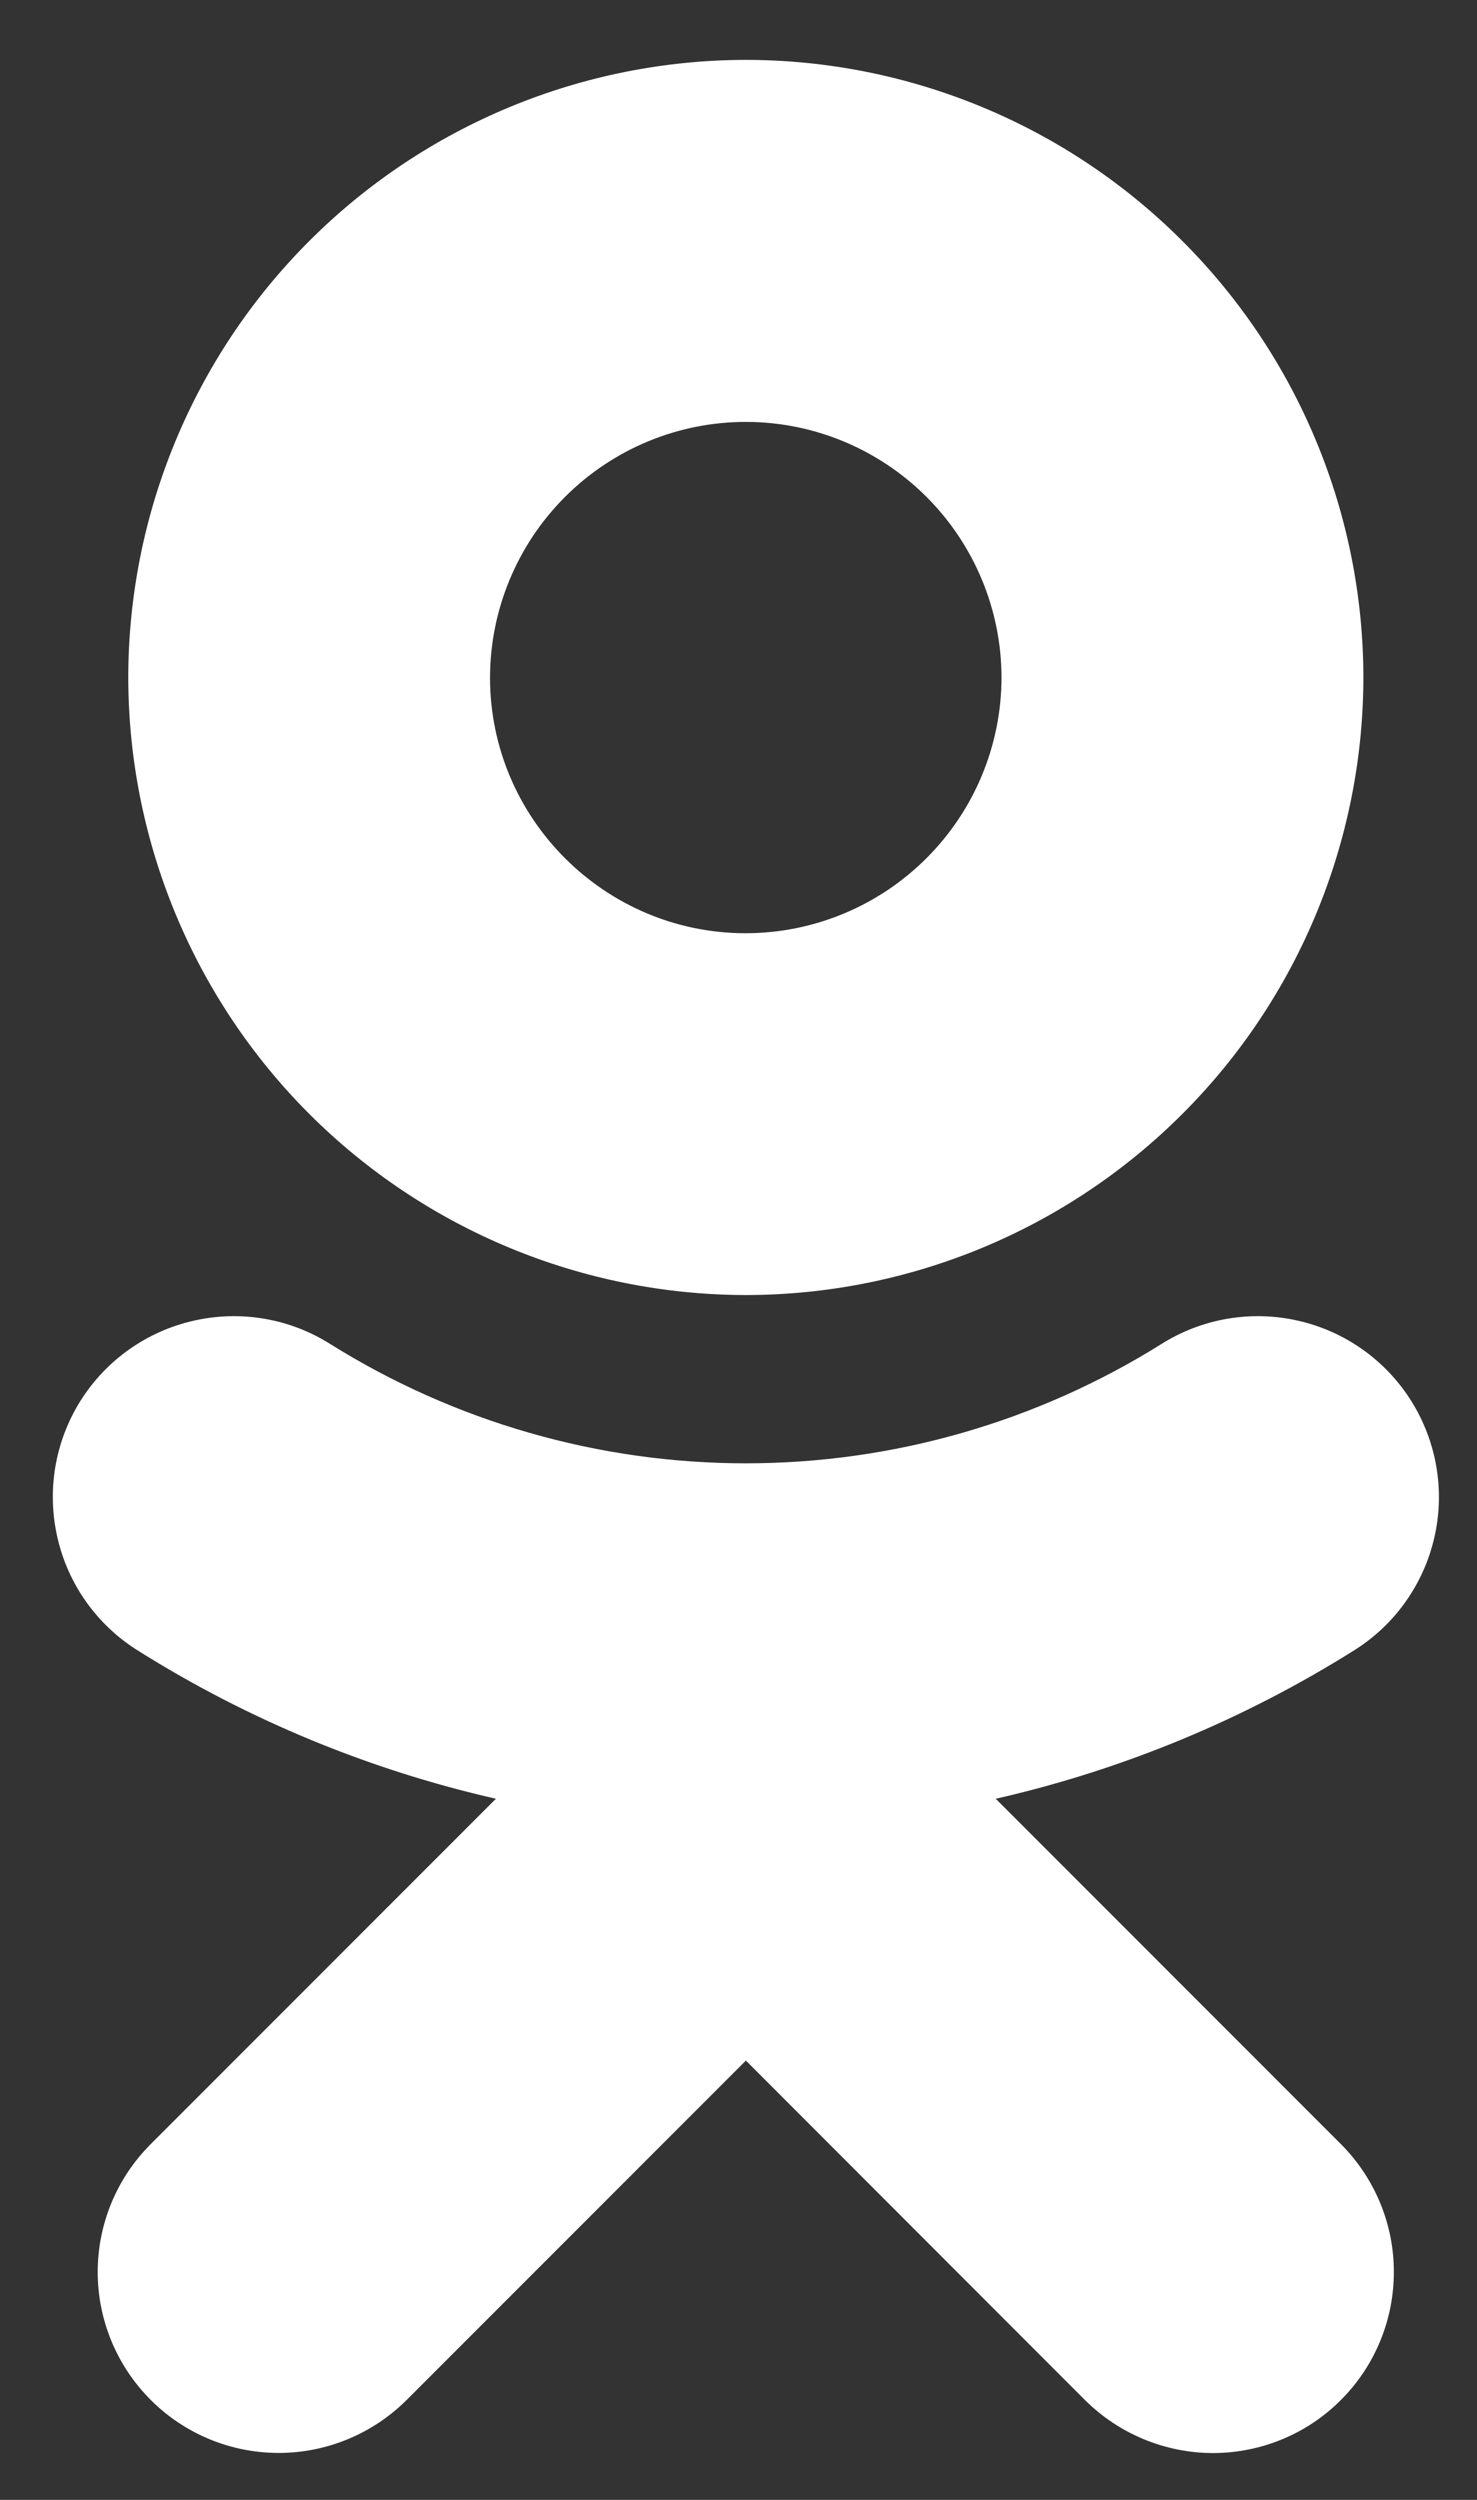 <svg width="13" height="22" viewBox="0 0 13 22" fill="none" xmlns="http://www.w3.org/2000/svg">
  <rect x="0" y="0" width="13" height="22" fill="#333333" stroke="none"/>
  <path fill-rule="evenodd" clip-rule="evenodd" d="M6.564 3.713C5.967 3.713 5.395 3.951 4.973 4.373C4.551 4.795 4.314 5.367 4.313 5.963C4.313 7.203 5.323 8.213 6.564 8.213C7.161 8.212 7.732 7.975 8.154 7.553C8.576 7.132 8.814 6.56 8.815 5.963C8.814 5.367 8.577 4.795 8.155 4.373C7.733 3.951 7.161 3.713 6.564 3.713ZM6.564 11.397C5.123 11.395 3.742 10.822 2.723 9.804C1.704 8.785 1.131 7.404 1.129 5.963C1.13 4.522 1.703 3.14 2.722 2.121C3.741 1.102 5.123 0.529 6.564 0.527C8.005 0.528 9.388 1.101 10.407 2.121C11.426 3.14 11.999 4.522 12 5.963C11.998 7.404 11.425 8.786 10.406 9.804C9.387 10.823 8.005 11.396 6.564 11.397ZM4.365 15.83C3.247 15.575 2.18 15.134 1.209 14.523C0.852 14.298 0.598 13.941 0.505 13.529C0.411 13.117 0.484 12.685 0.709 12.327C0.934 11.97 1.292 11.716 1.704 11.623C2.116 11.529 2.548 11.602 2.905 11.827C4.003 12.514 5.271 12.878 6.565 12.878C7.859 12.878 9.127 12.514 10.224 11.827C10.582 11.602 11.014 11.529 11.426 11.623C11.837 11.716 12.195 11.97 12.42 12.327C12.645 12.685 12.719 13.117 12.625 13.529C12.531 13.941 12.278 14.298 11.92 14.523C10.949 15.133 9.882 15.575 8.764 15.83L11.803 18.87C12.101 19.169 12.269 19.574 12.268 19.996C12.268 20.419 12.1 20.824 11.801 21.122C11.503 21.421 11.098 21.588 10.675 21.588C10.253 21.587 9.848 21.419 9.549 21.121L6.565 18.134L3.579 21.121C3.28 21.419 2.875 21.587 2.453 21.587C2.03 21.587 1.625 21.419 1.327 21.121C1.028 20.822 0.86 20.417 0.86 19.995C0.86 19.572 1.028 19.167 1.327 18.869L4.365 15.83Z" fill="white" />
</svg>
